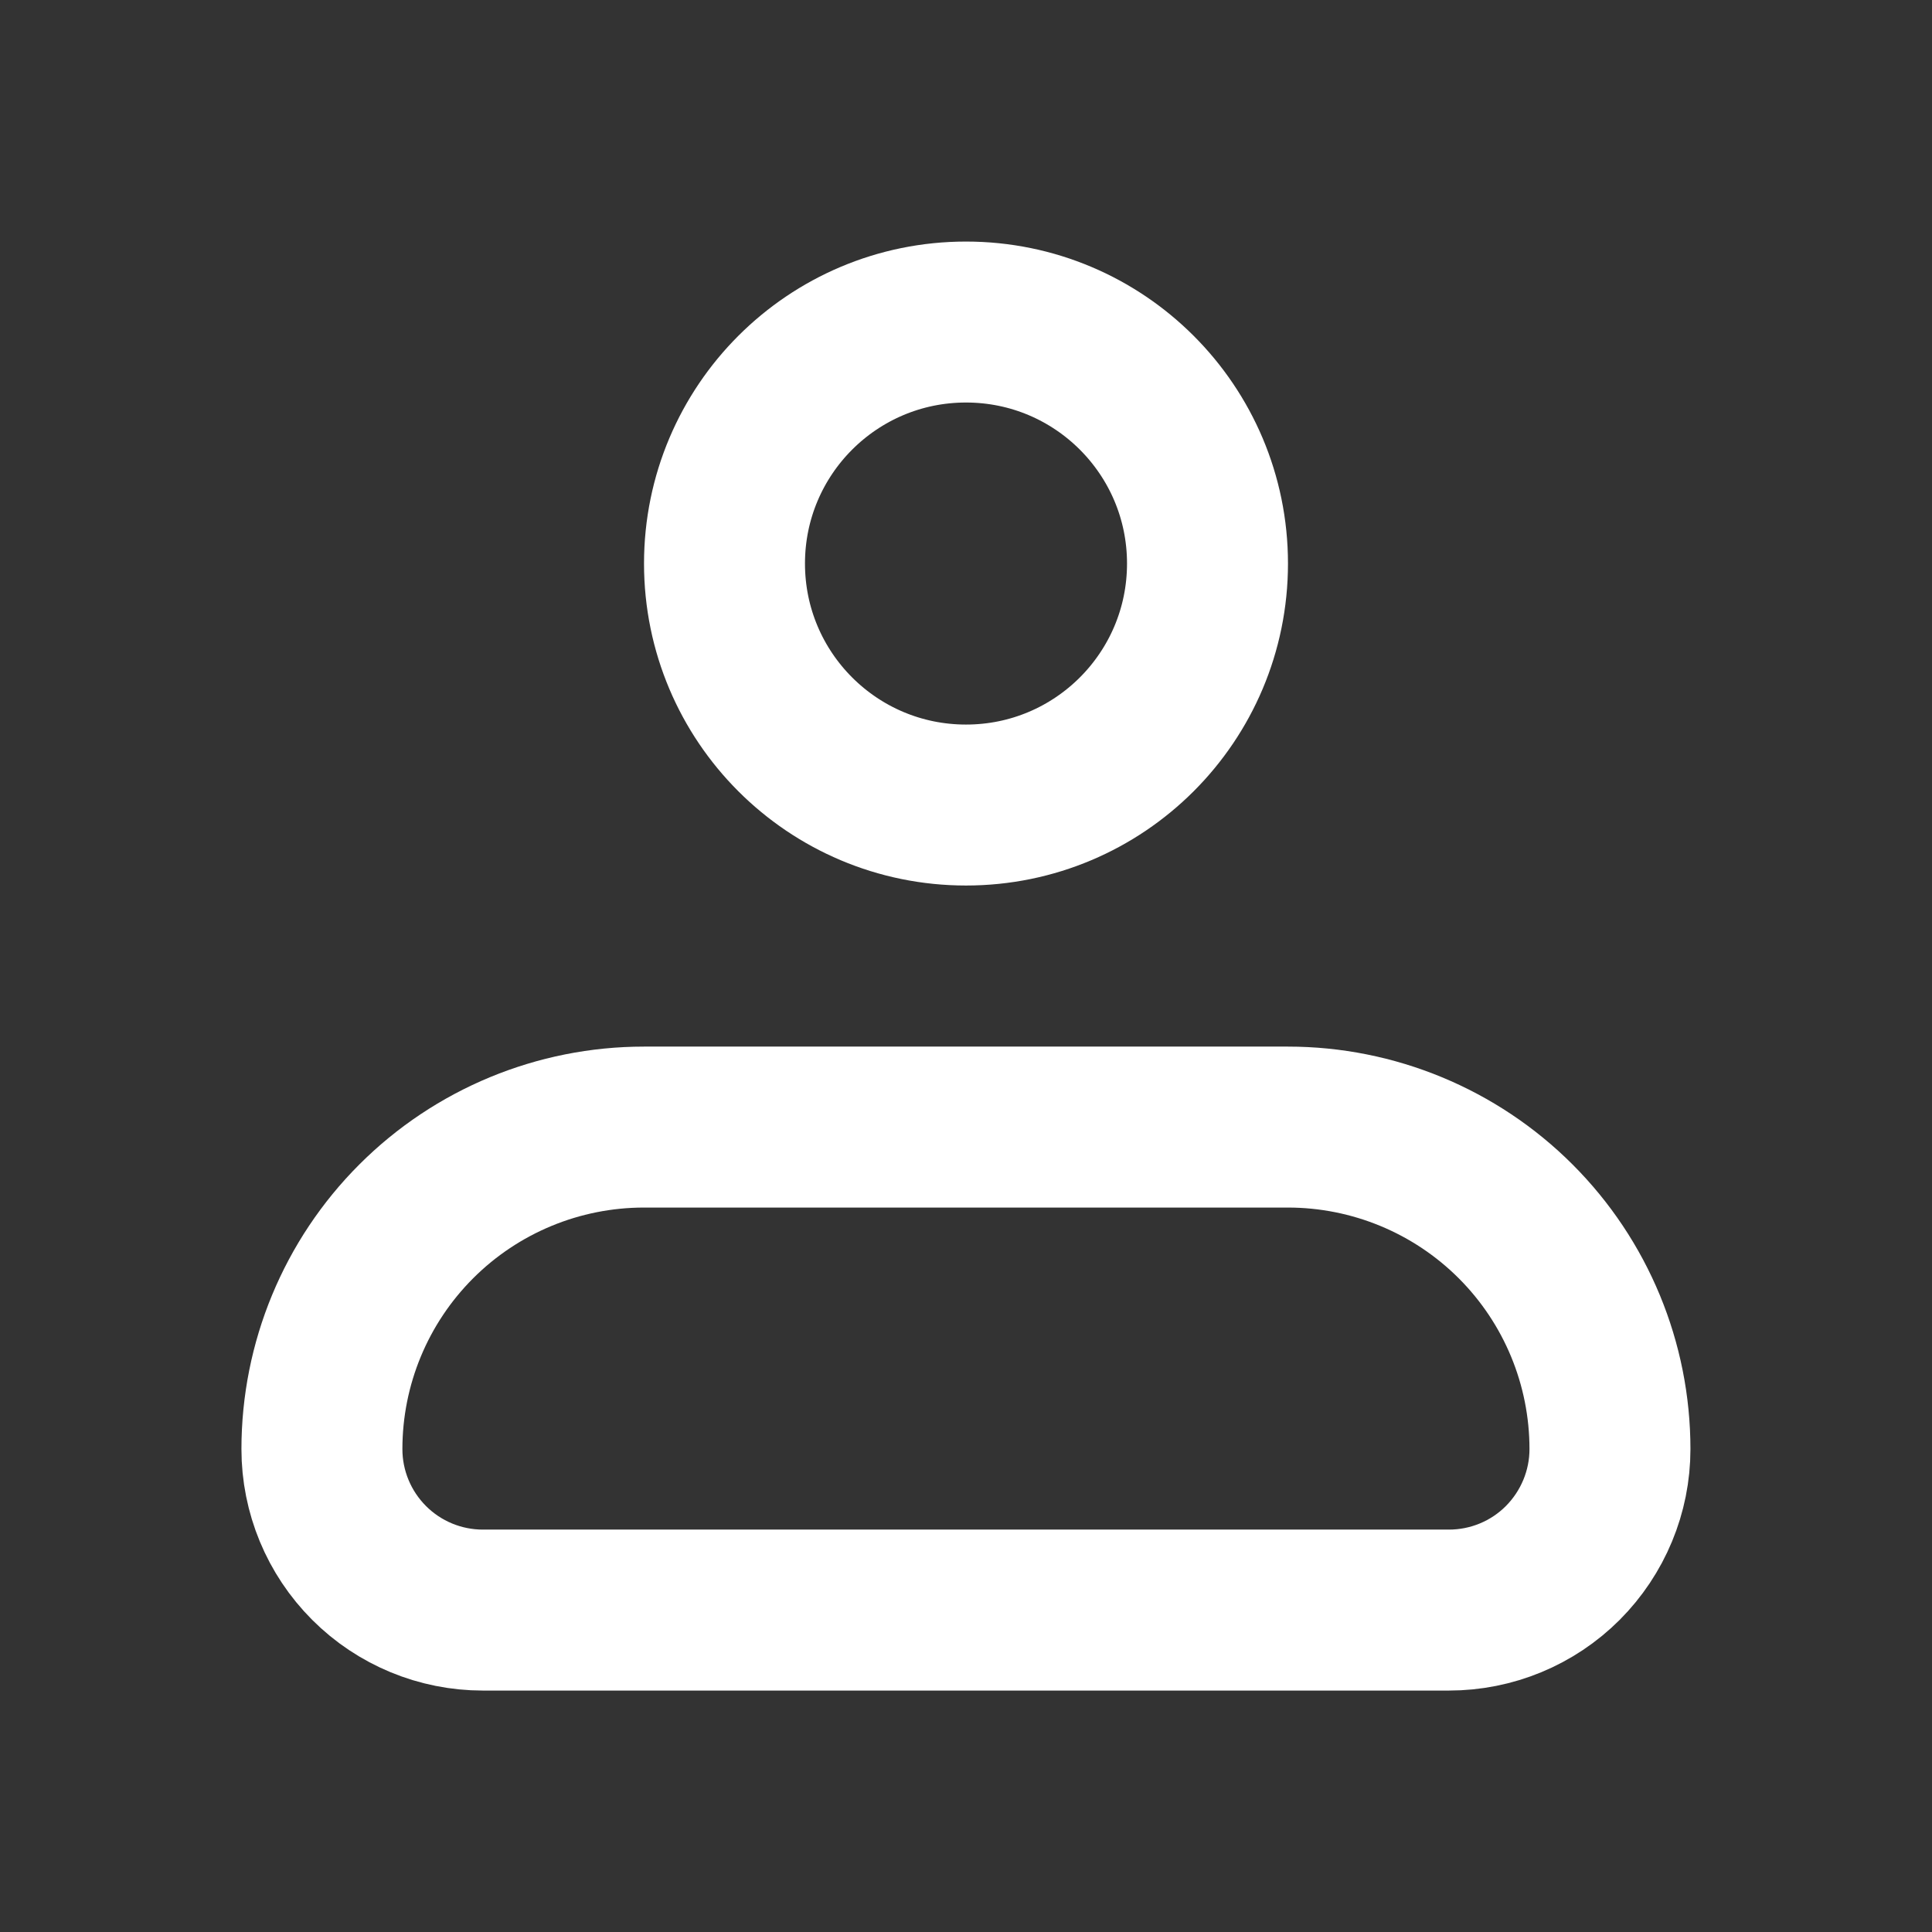 <svg width="16" height="16" viewBox="0 0 16 16" fill="none" xmlns="http://www.w3.org/2000/svg">
<rect x="0" y="0" width="16" height="16" fill="#333333" stroke="none"/>
<path d="M2.666 12.001C2.666 11.293 2.947 10.615 3.447 10.115C3.947 9.615 4.625 9.334 5.333 9.334H10.666C11.373 9.334 12.052 9.615 12.552 10.115C13.052 10.615 13.333 11.293 13.333 12.001C13.333 12.354 13.192 12.693 12.942 12.944C12.692 13.194 12.353 13.334 11.999 13.334H3.999C3.646 13.334 3.307 13.194 3.057 12.944C2.806 12.693 2.666 12.354 2.666 12.001Z" stroke="white" stroke-width="1.333" stroke-linejoin="round"/>
<path d="M8 6.667C9.105 6.667 10 5.772 10 4.667C10 3.562 9.105 2.667 8 2.667C6.895 2.667 6 3.562 6 4.667C6 5.772 6.895 6.667 8 6.667Z" stroke="white" stroke-width="1.333"/>
</svg>
